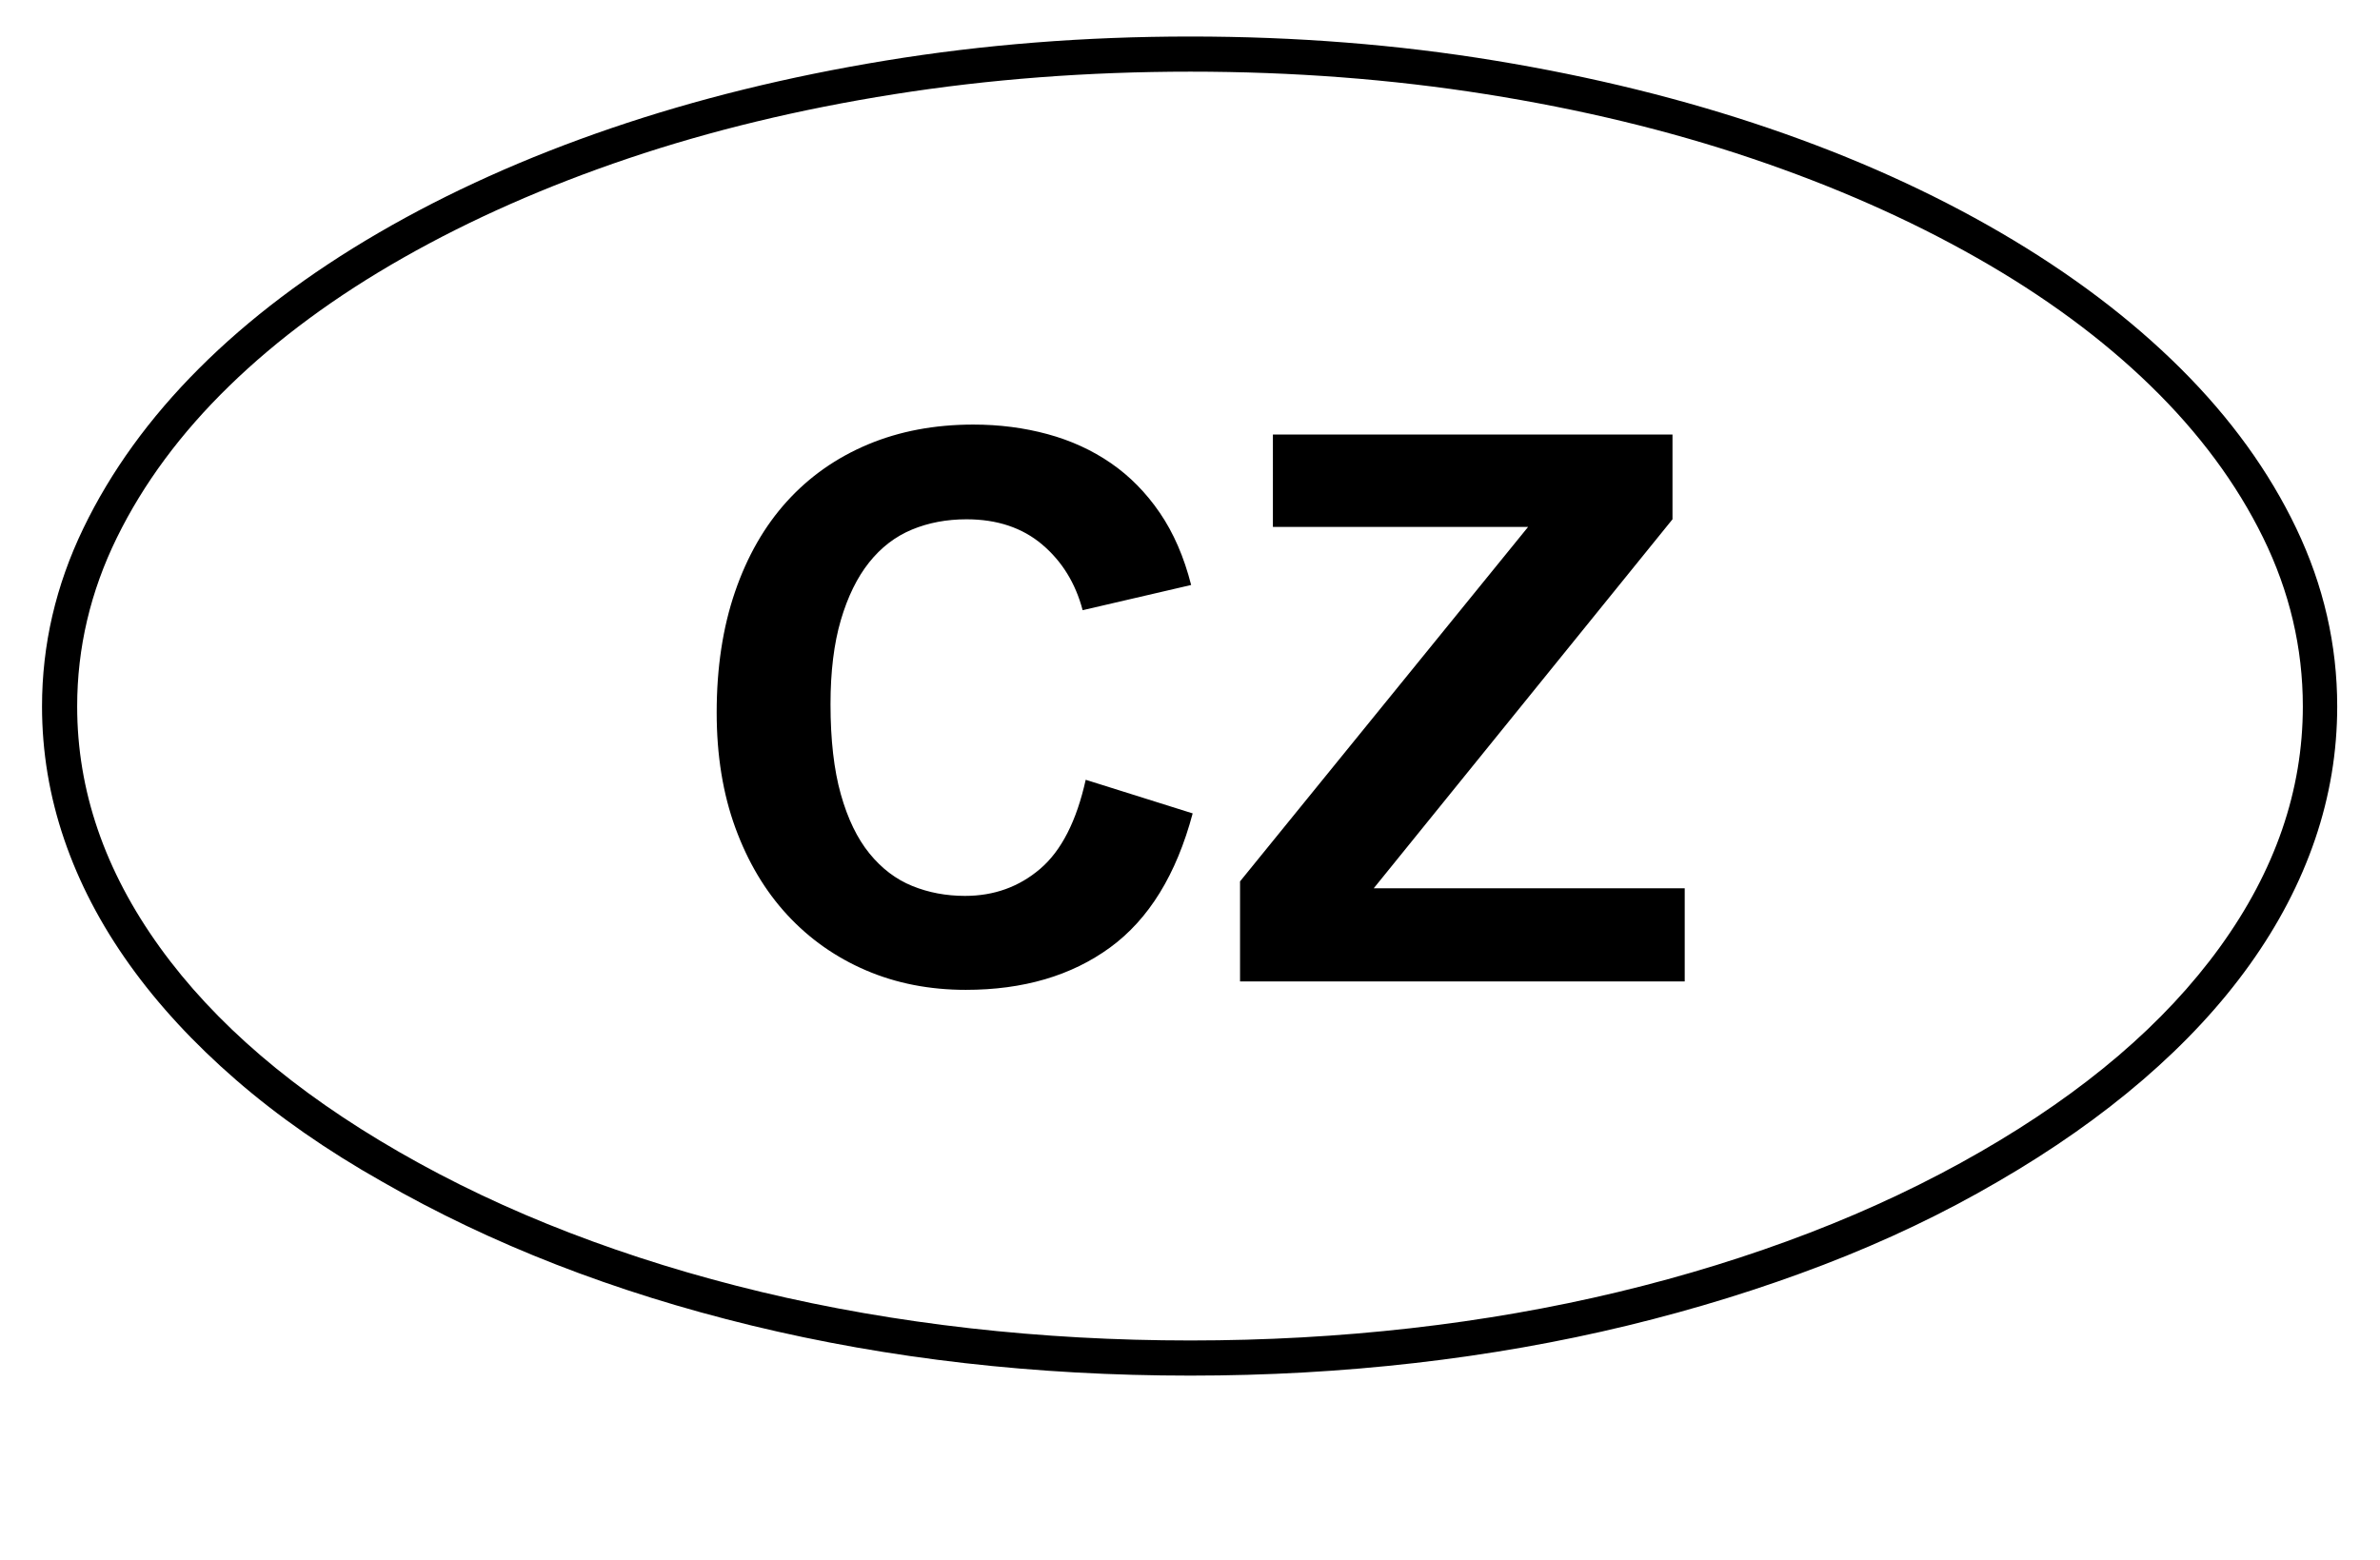 <?xml version='1.0' encoding='utf-8'?>
<svg xmlns="http://www.w3.org/2000/svg" viewBox="0 0 3115 2041" width="610" height="400"><path d="M55 924q0-121 54-233t151.5-209.5 235-177.5T800 167t359-88.5T1558 47t398.5 31.5T2315 167t304 137 235 177.5T3005.5 691t53.5 233q0 89-29 174t-85.5 164-139.5 150.5-190 133.5q-106 62-228.5 109t-256.5 79.5-278 49-294 16.5q-304 0-574-65.5T500 1546q-108-61-191-133t-139.5-151T84 1098 55 924zm467 583q104 60 223.5 106t251 77.5 273 47.5 288.5 16 288-16 272-47.5 250.5-77.5 223.5-106q205-118 313.5-268T3014 924q0-115-52-221t-147-198.5-228-168-294.5-130-347.5-84T1558 93t-387.5 29.5-348 84-294.5 130-228 168T153 703t-52 221q0 165 108 315t313 268zm899-487l140 44q-32 120-108 175.5t-189 55.5q-71 0-130.5-25.5t-103-72.5-68-114T938 932q0-88 24-158t68-118.5 106-74.5 138-26q51 0 97 12.5t83 38 64 65 41 94.5l-142 33q-14-53-53-86t-99-33q-39 0-71.5 13.5t-56 43-37 75.5-13.5 110q0 70 13.5 118t37.5 77.5 56 42.5 69 13q57 0 98.5-35.5T1421 1020zm202 264v-131l377-464h-334V568h523v111l-391 483h407v122h-582z" fill="#000000"></path></svg>